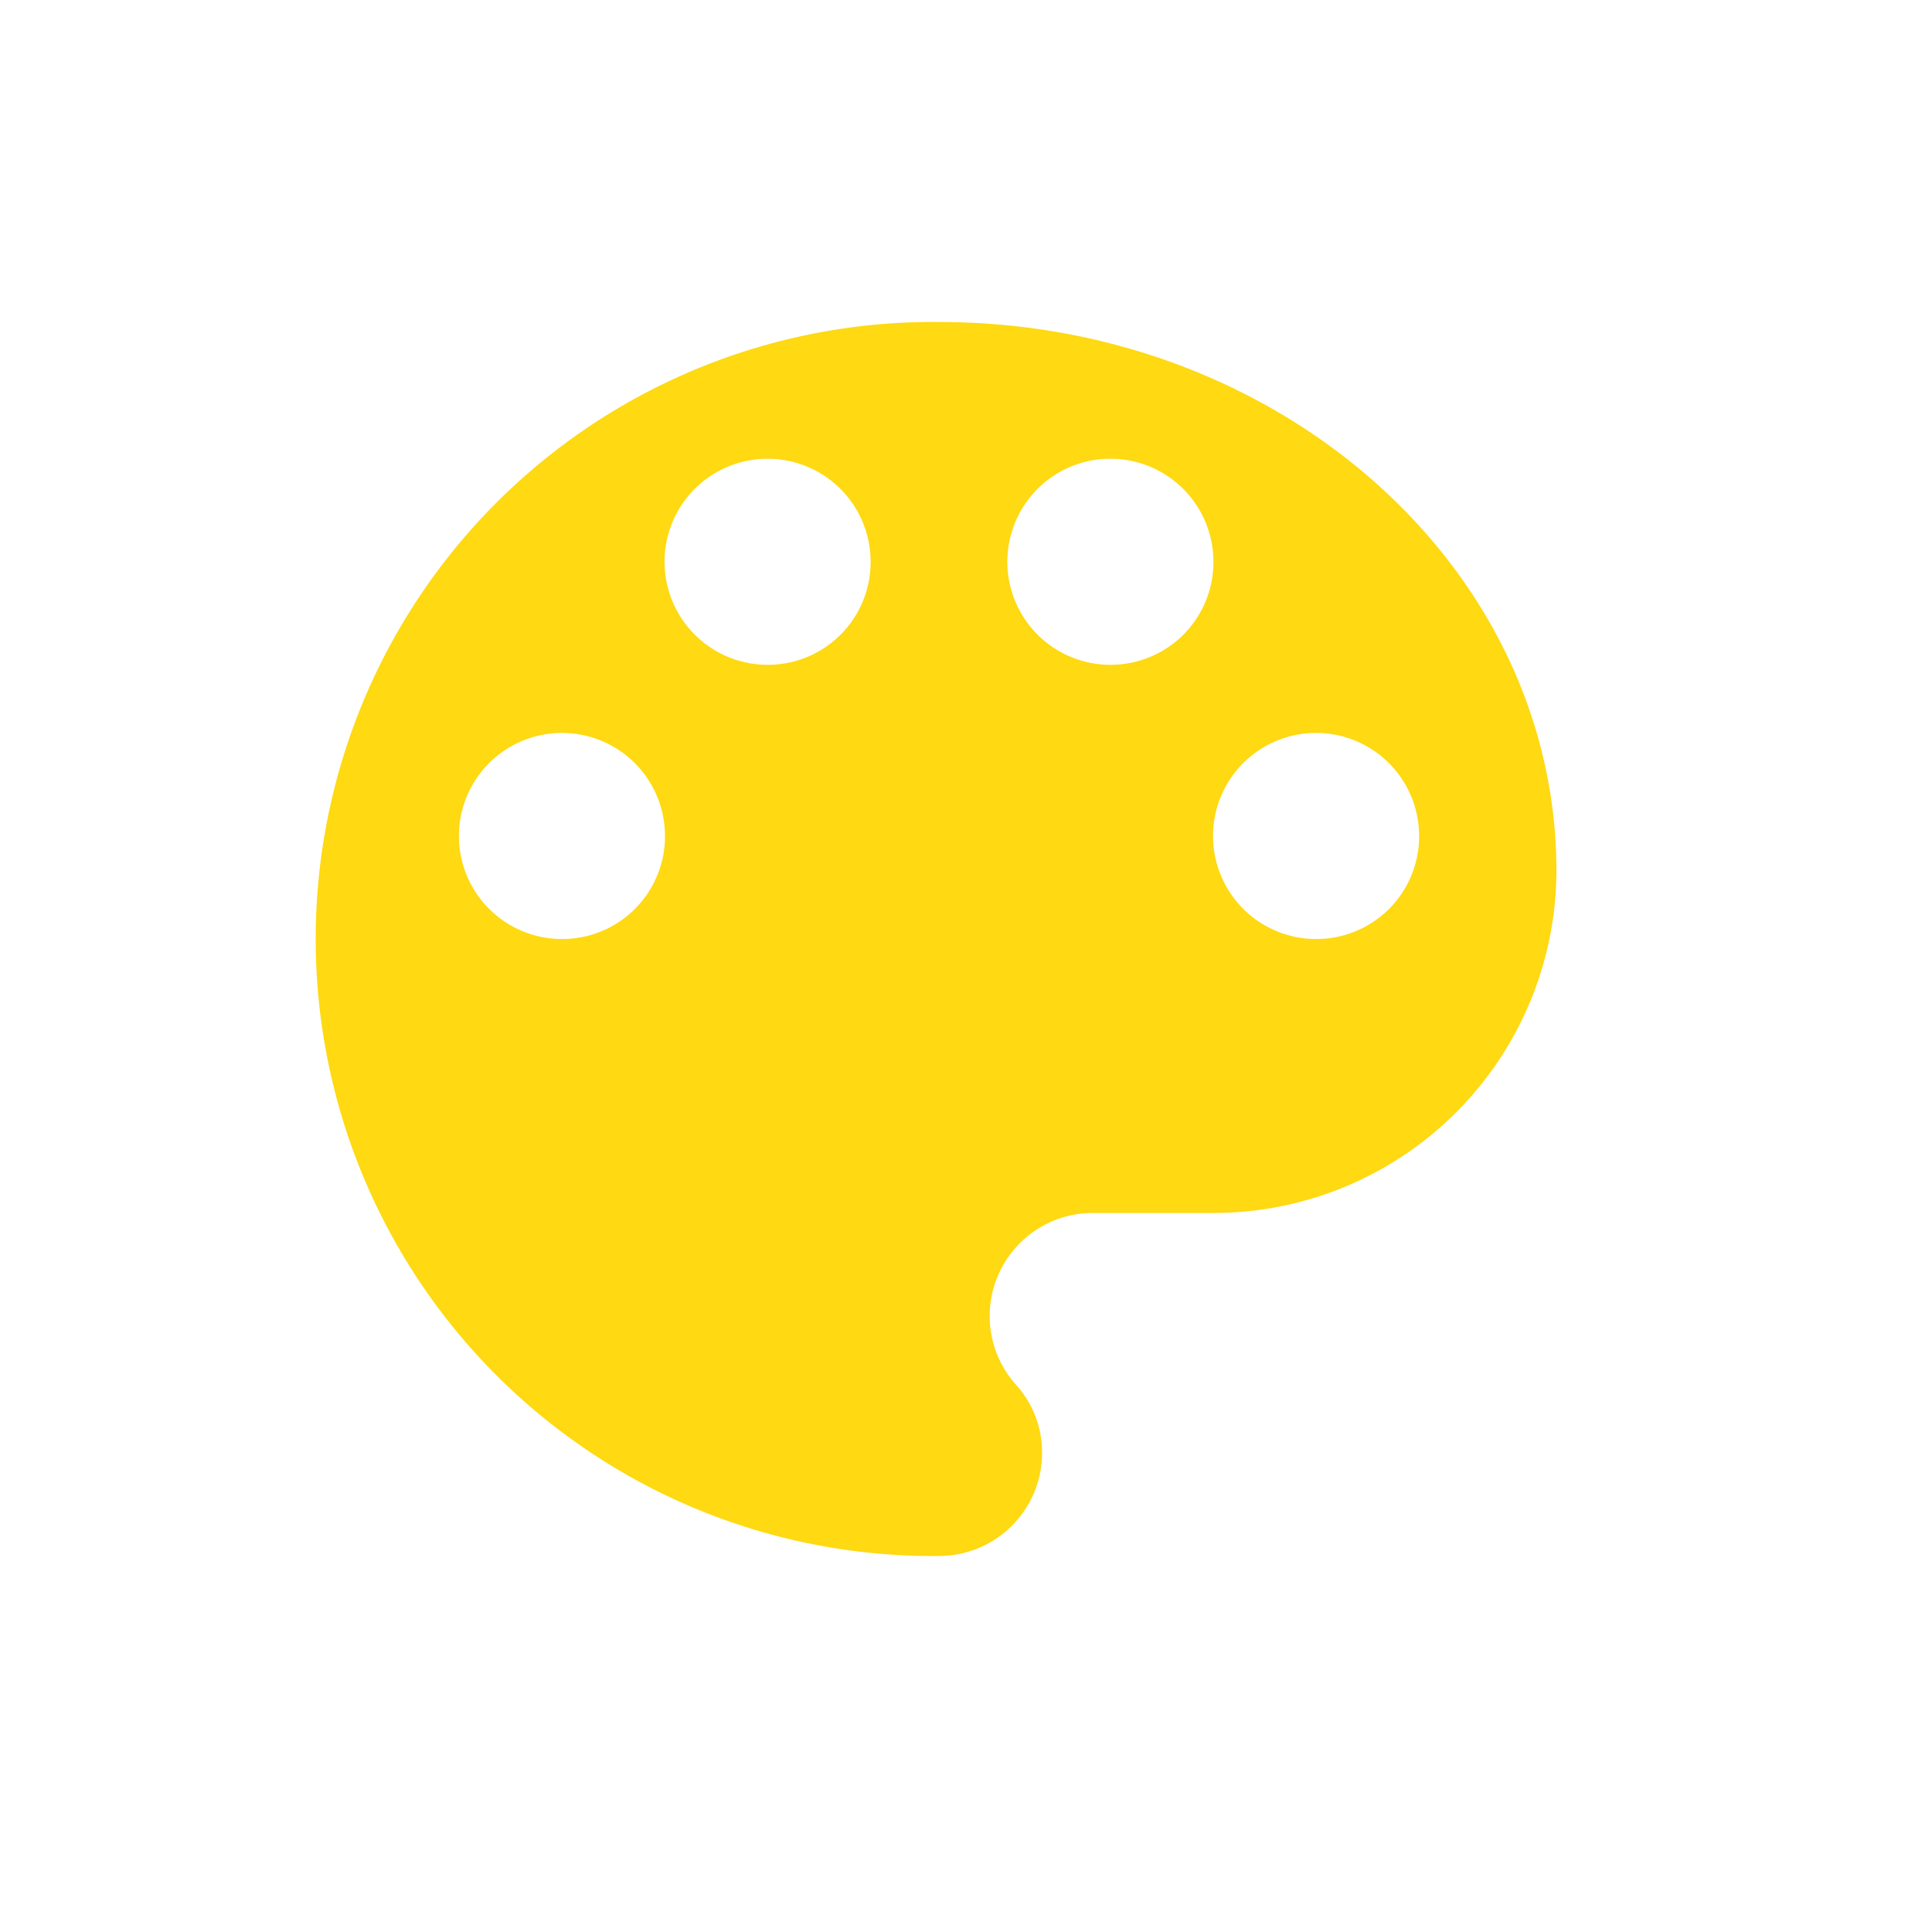 <svg xmlns="http://www.w3.org/2000/svg" width="30" height="30" viewBox="0 0 30 30">
  <g id="palette" transform="translate(-3067 -4613)">
    <rect id="Rectangle_1661" data-name="Rectangle 1661" width="30" height="30" transform="translate(3067 4613)" fill="none"/>
    <g id="palette-2" data-name="palette" transform="translate(3072 4618)">
      <g id="Group_343" data-name="Group 343">
        <path id="Path_1226" data-name="Path 1226" d="M9.581,0a9.581,9.581,0,1,0,0,19.161,1.6,1.6,0,0,0,1.6-1.6,1.561,1.561,0,0,0-.415-1.07,1.6,1.6,0,0,1,1.2-2.656h1.879a5.325,5.325,0,0,0,5.323-5.323C19.161,3.811,14.871,0,9.581,0ZM3.726,9.581a1.6,1.6,0,1,1,1.6-1.6A1.595,1.595,0,0,1,3.726,9.581ZM6.919,5.323a1.6,1.6,0,1,1,1.6-1.6A1.595,1.595,0,0,1,6.919,5.323Zm5.323,0a1.6,1.6,0,1,1,1.6-1.6A1.595,1.595,0,0,1,12.242,5.323Zm3.194,4.258a1.6,1.6,0,1,1,1.6-1.6A1.595,1.595,0,0,1,15.435,9.581Z" fill="#ffd911"/>
      </g>
    </g>
  </g>
</svg>
